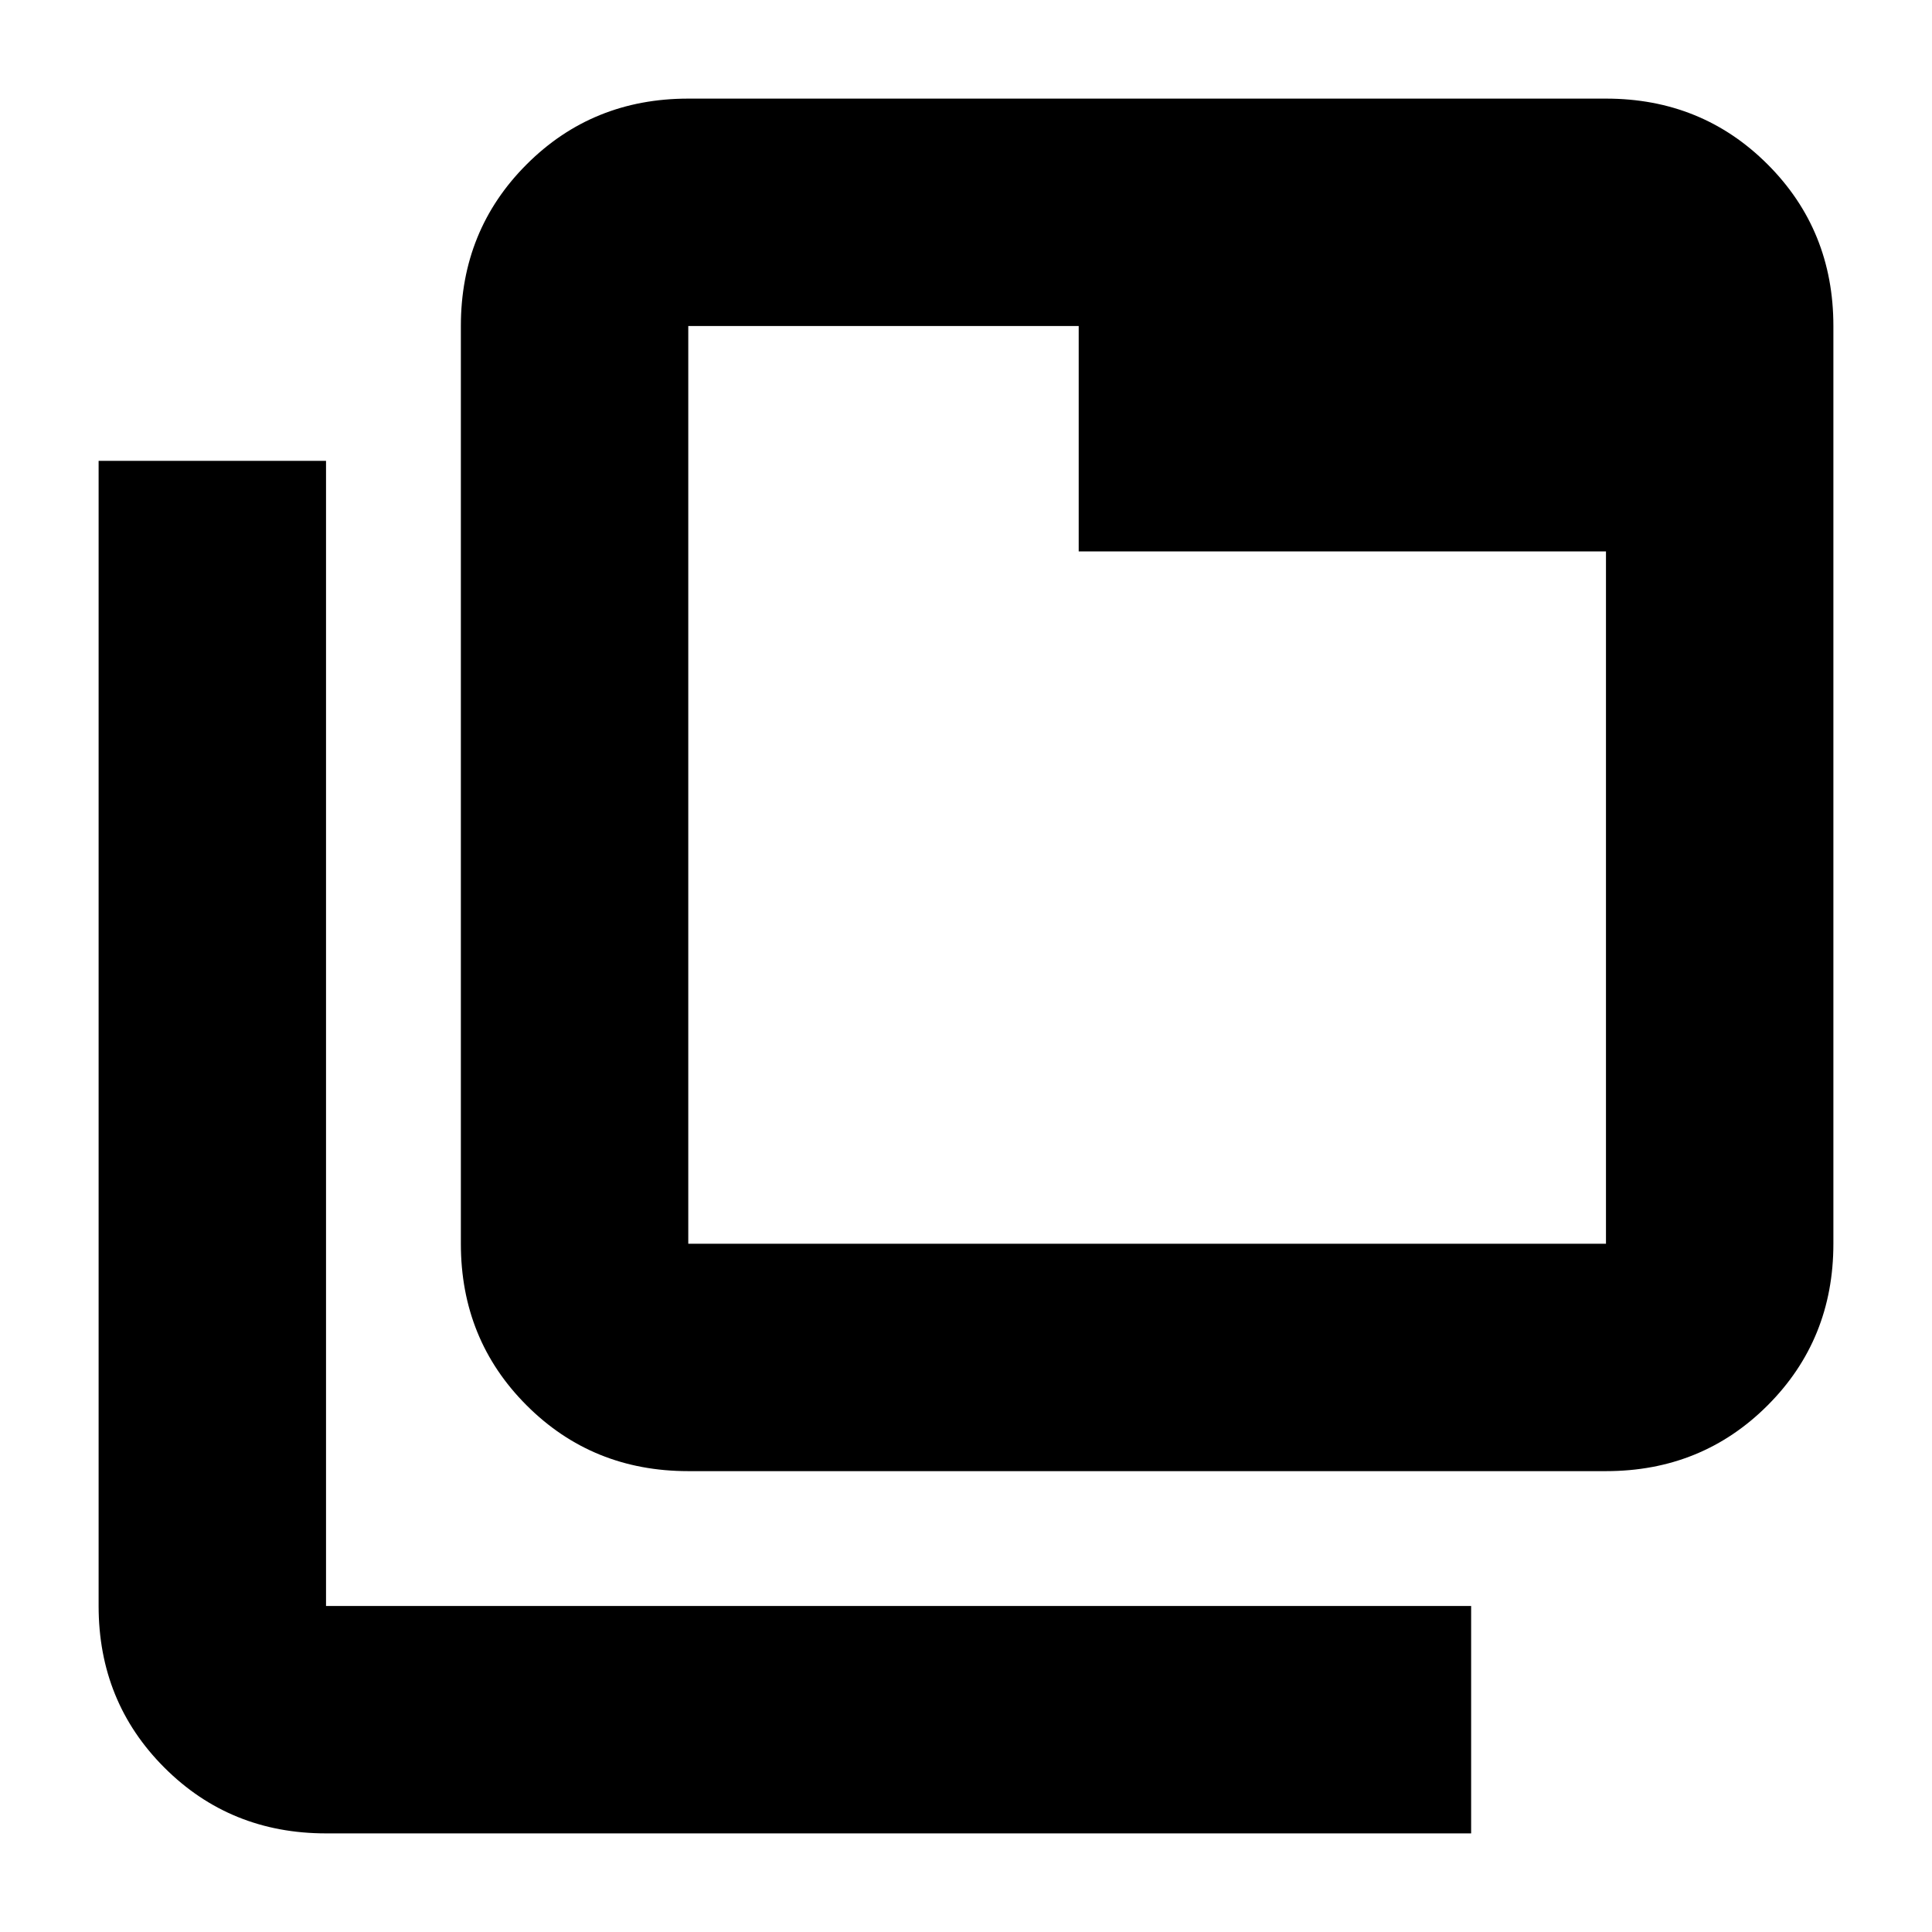 <svg xmlns="http://www.w3.org/2000/svg" height="20" viewBox="0 96 960 960" width="20"><path d="M342 827q-47.638 0-80.319-32.681Q229 761.638 229 714V258q0-47.638 32.681-80.319Q294.362 145 342 145h456q47.638 0 80.319 32.681Q911 210.362 911 258v456q0 47.638-32.681 80.319Q845.638 827 798 827H342Zm0-113h456V370H536V258H342v456Zm-180 293q-47.637 0-80.319-32.681Q49 941.638 49 894V325h113v569h569v113H162Zm180-749v456-456Z"/></svg>